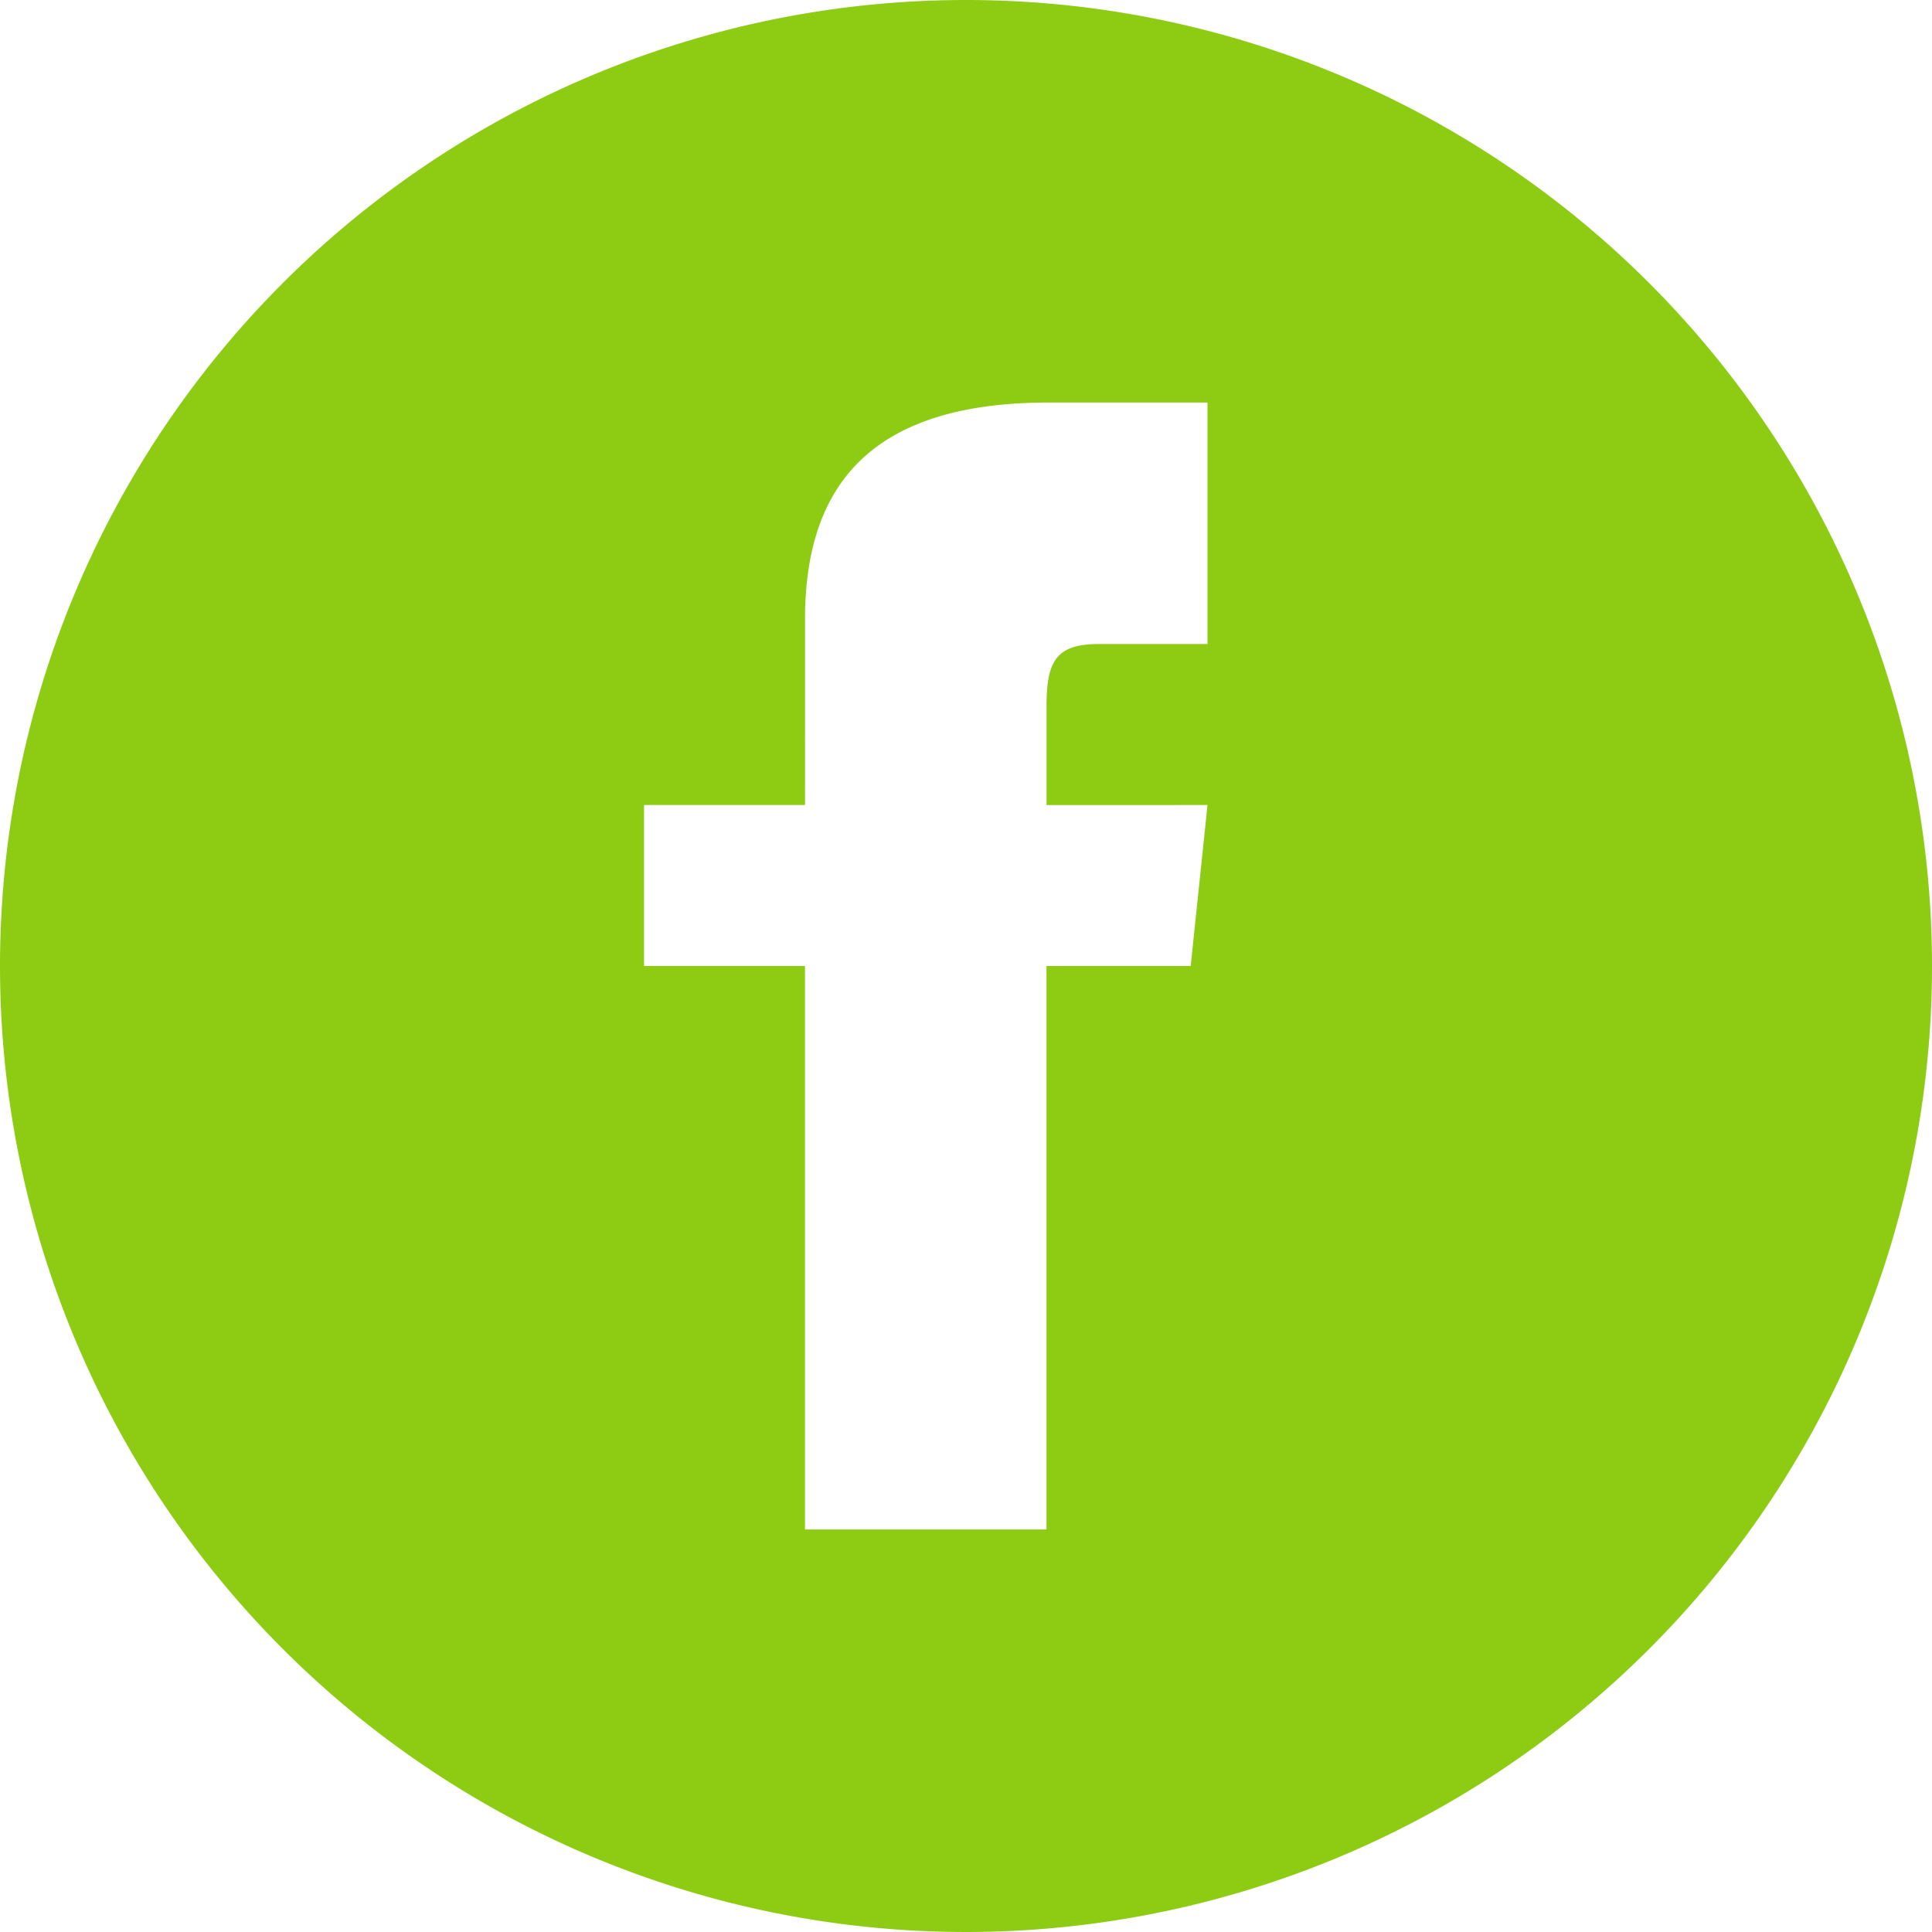 <svg xmlns="http://www.w3.org/2000/svg" width="50" height="50" viewBox="0 0 50 50">
  <path id="facebook-icon" d="M25,0A25,25,0,1,0,50,25,25,25,0,0,0,25,0Zm6.25,16.667H28.438c-1.121,0-1.354.46-1.354,1.621v2.546H31.25L30.815,25H27.083V39.583h-6.25V25H16.667V20.833h4.167V16.025c0-3.685,1.94-5.608,6.31-5.608H31.25Z" fill="#8ecc14"/>
</svg>
